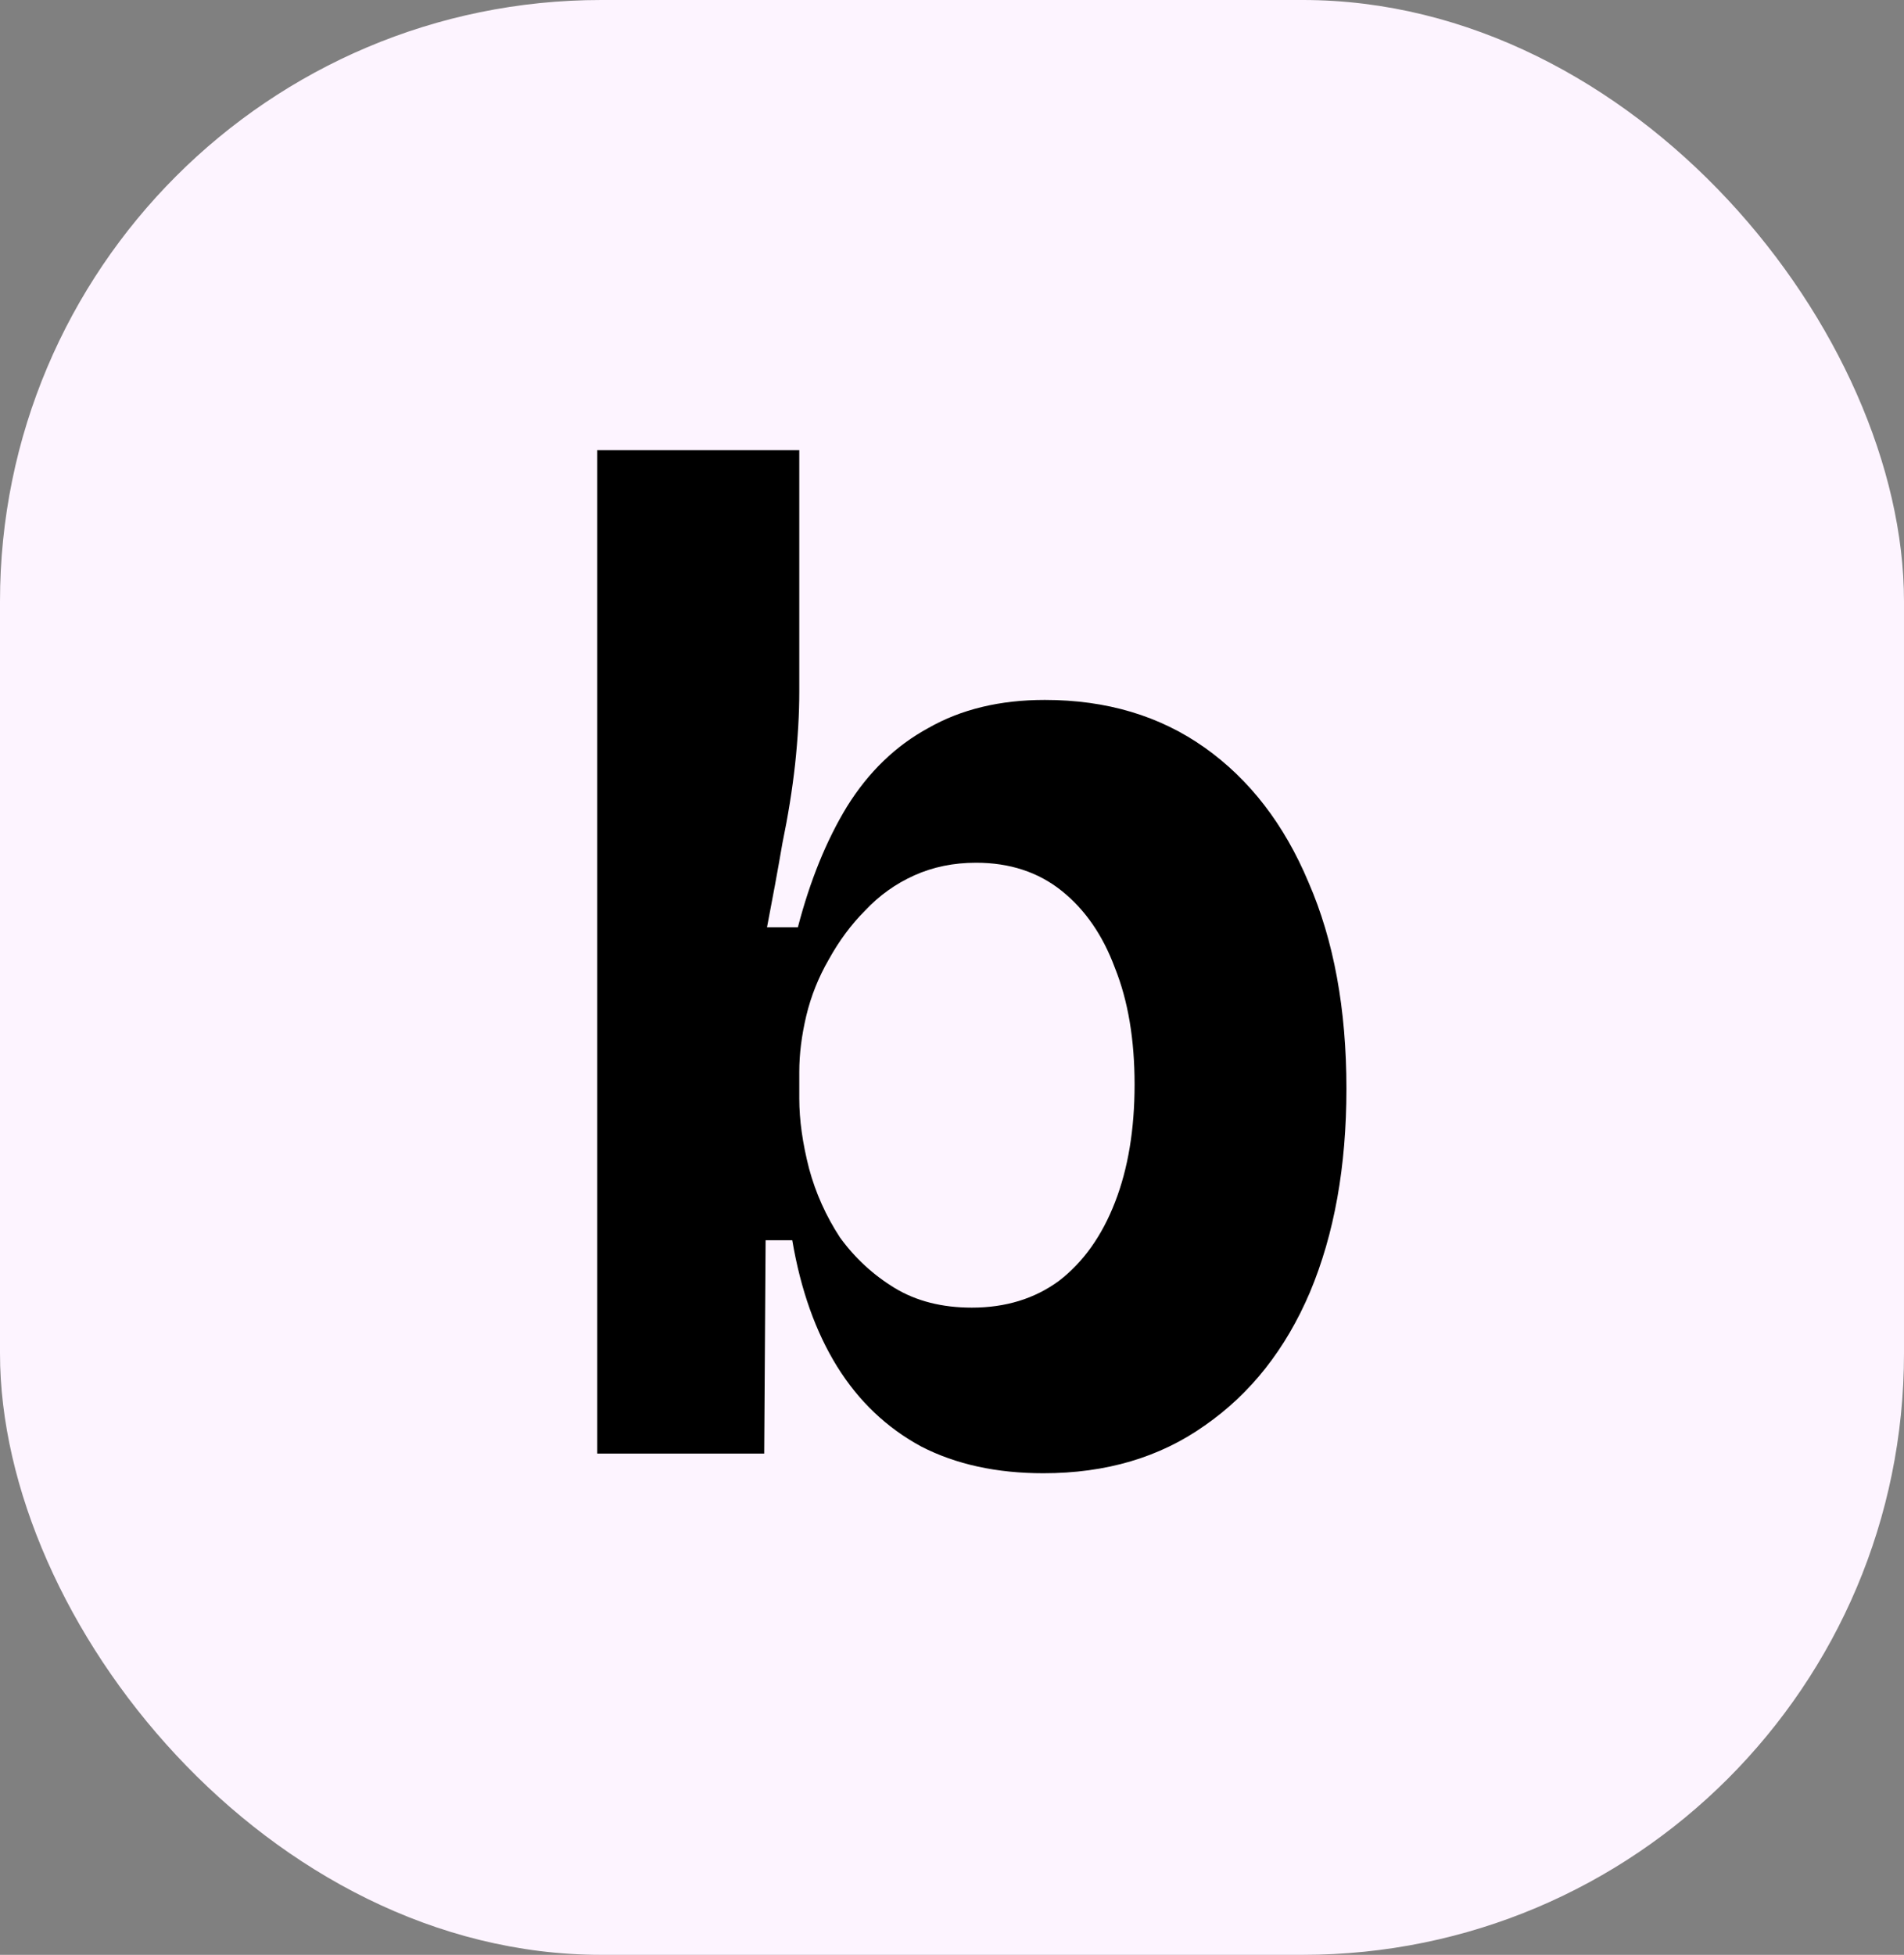 <svg width="38" height="39" viewBox="0 0 38 39" fill="none" xmlns="http://www.w3.org/2000/svg">
<rect x="0" y="0" width="38" height="39" fill="#808080" stroke="none"/>
<rect width="38" height="39" rx="12" fill="#FDF4FF"/>
<path d="M20.824 29.392C19.891 29.392 19.079 29.215 18.388 28.86C17.698 28.487 17.138 27.955 16.708 27.264C16.279 26.573 15.98 25.733 15.812 24.744H15.28L15.252 29H11.92V21.776V8.98H15.952V13.796C15.952 14.244 15.924 14.729 15.868 15.252C15.812 15.756 15.728 16.279 15.616 16.82C15.523 17.361 15.42 17.921 15.308 18.5H15.924C16.167 17.567 16.494 16.764 16.904 16.092C17.334 15.401 17.875 14.879 18.528 14.524C19.182 14.151 19.956 13.964 20.852 13.964C22.084 13.964 23.148 14.281 24.044 14.916C24.94 15.551 25.631 16.447 26.116 17.604C26.62 18.761 26.872 20.133 26.872 21.72C26.872 23.269 26.63 24.623 26.144 25.78C25.659 26.919 24.959 27.805 24.044 28.44C23.148 29.075 22.075 29.392 20.824 29.392ZM19.396 26.088C20.068 26.088 20.647 25.911 21.132 25.556C21.618 25.183 21.991 24.66 22.252 23.988C22.514 23.316 22.644 22.532 22.644 21.636C22.644 20.74 22.514 19.965 22.252 19.312C22.01 18.659 21.655 18.145 21.188 17.772C20.722 17.399 20.152 17.212 19.48 17.212C19.032 17.212 18.622 17.296 18.248 17.464C17.875 17.632 17.548 17.865 17.268 18.164C16.988 18.444 16.746 18.771 16.54 19.144C16.335 19.499 16.186 19.872 16.092 20.264C15.999 20.656 15.952 21.029 15.952 21.384V21.916C15.952 22.345 16.018 22.812 16.148 23.316C16.279 23.801 16.484 24.259 16.764 24.688C17.063 25.099 17.427 25.435 17.856 25.696C18.286 25.957 18.799 26.088 19.396 26.088Z" fill="black"/>
</svg>
